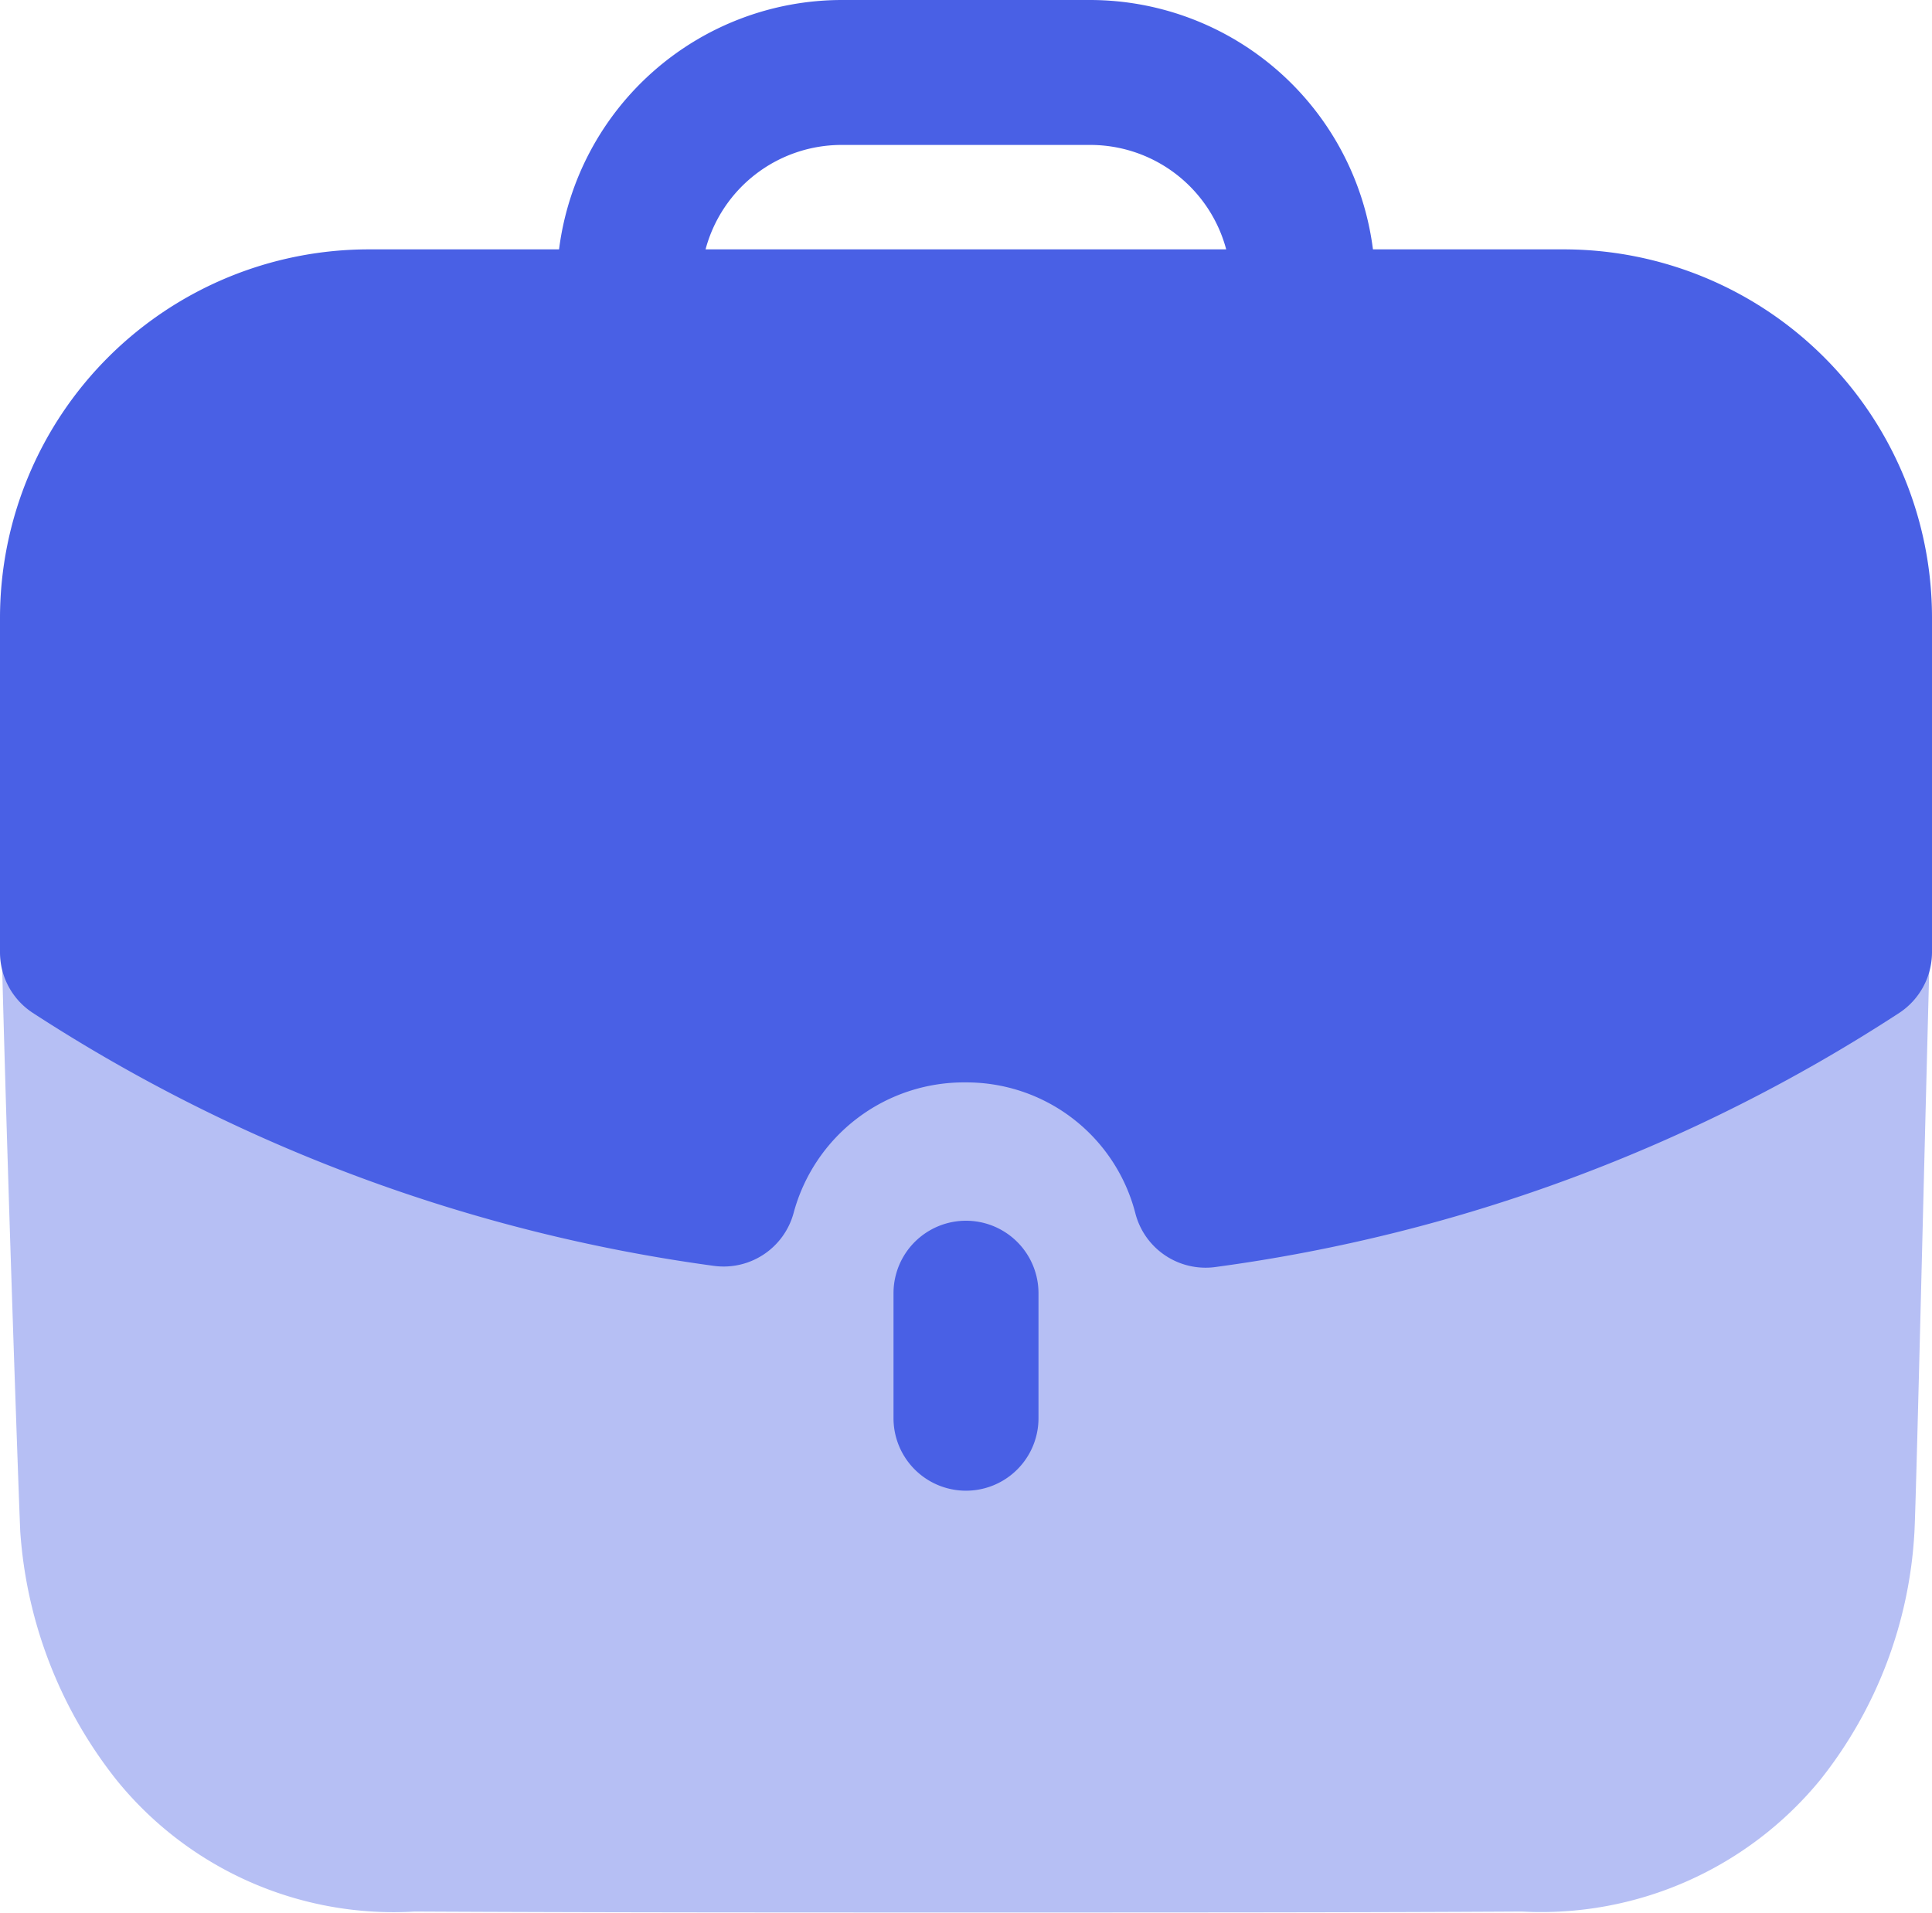 <svg xmlns="http://www.w3.org/2000/svg" width="22.788" height="22.569" viewBox="0 0 22.788 22.569">
  <g id="Iconly_Bulk_Work" data-name="Iconly/Bulk/Work" transform="translate(-2 -2)">
    <g id="Work" transform="translate(2 2)">
      <path id="Fill-1" d="M0,9.078C.057,11.743.217,16.3.239,16.8a5.3,5.3,0,0,0,1.133,2.927,4.205,4.205,0,0,0,3.52,1.555c2.116.011,4.448.011,6.713.011s4.481,0,6.345-.011a4.255,4.255,0,0,0,3.521-1.555,5.146,5.146,0,0,0,1.11-2.927c.023-.423.137-5.371.205-7.727Z" transform="translate(0 1.27)" fill="#4960e5" opacity="0.4"/>
      <path id="Fill-4" d="M9.245,13.489v1.475a.855.855,0,1,0,1.71,0V13.489a.855.855,0,1,0-1.71,0" transform="translate(1.294 1.768)" fill="#4960e5"/>
      <path id="Fill-6" d="M12.865,0a3.367,3.367,0,0,1,3.329,2.942h2.254a4.345,4.345,0,0,1,4.34,4.341h0v3.951a.858.858,0,0,1-.383.714,19.527,19.527,0,0,1-8.068,3,.824.824,0,0,1-.117.008.855.855,0,0,1-.829-.644,2.057,2.057,0,0,0-2-1.542A2.08,2.08,0,0,0,9.36,14.313a.855.855,0,0,1-.943.621A19.551,19.551,0,0,1,.384,11.948.852.852,0,0,1,0,11.234H0V7.283A4.351,4.351,0,0,1,4.351,2.942H6.594A3.366,3.366,0,0,1,9.922,0h2.943Zm0,1.71H9.922a1.661,1.661,0,0,0-1.6,1.232h6.141a1.66,1.66,0,0,0-1.6-1.232Z" transform="translate(0 0)" fill="#4960e5"/>
    </g>
  </g>
</svg>
